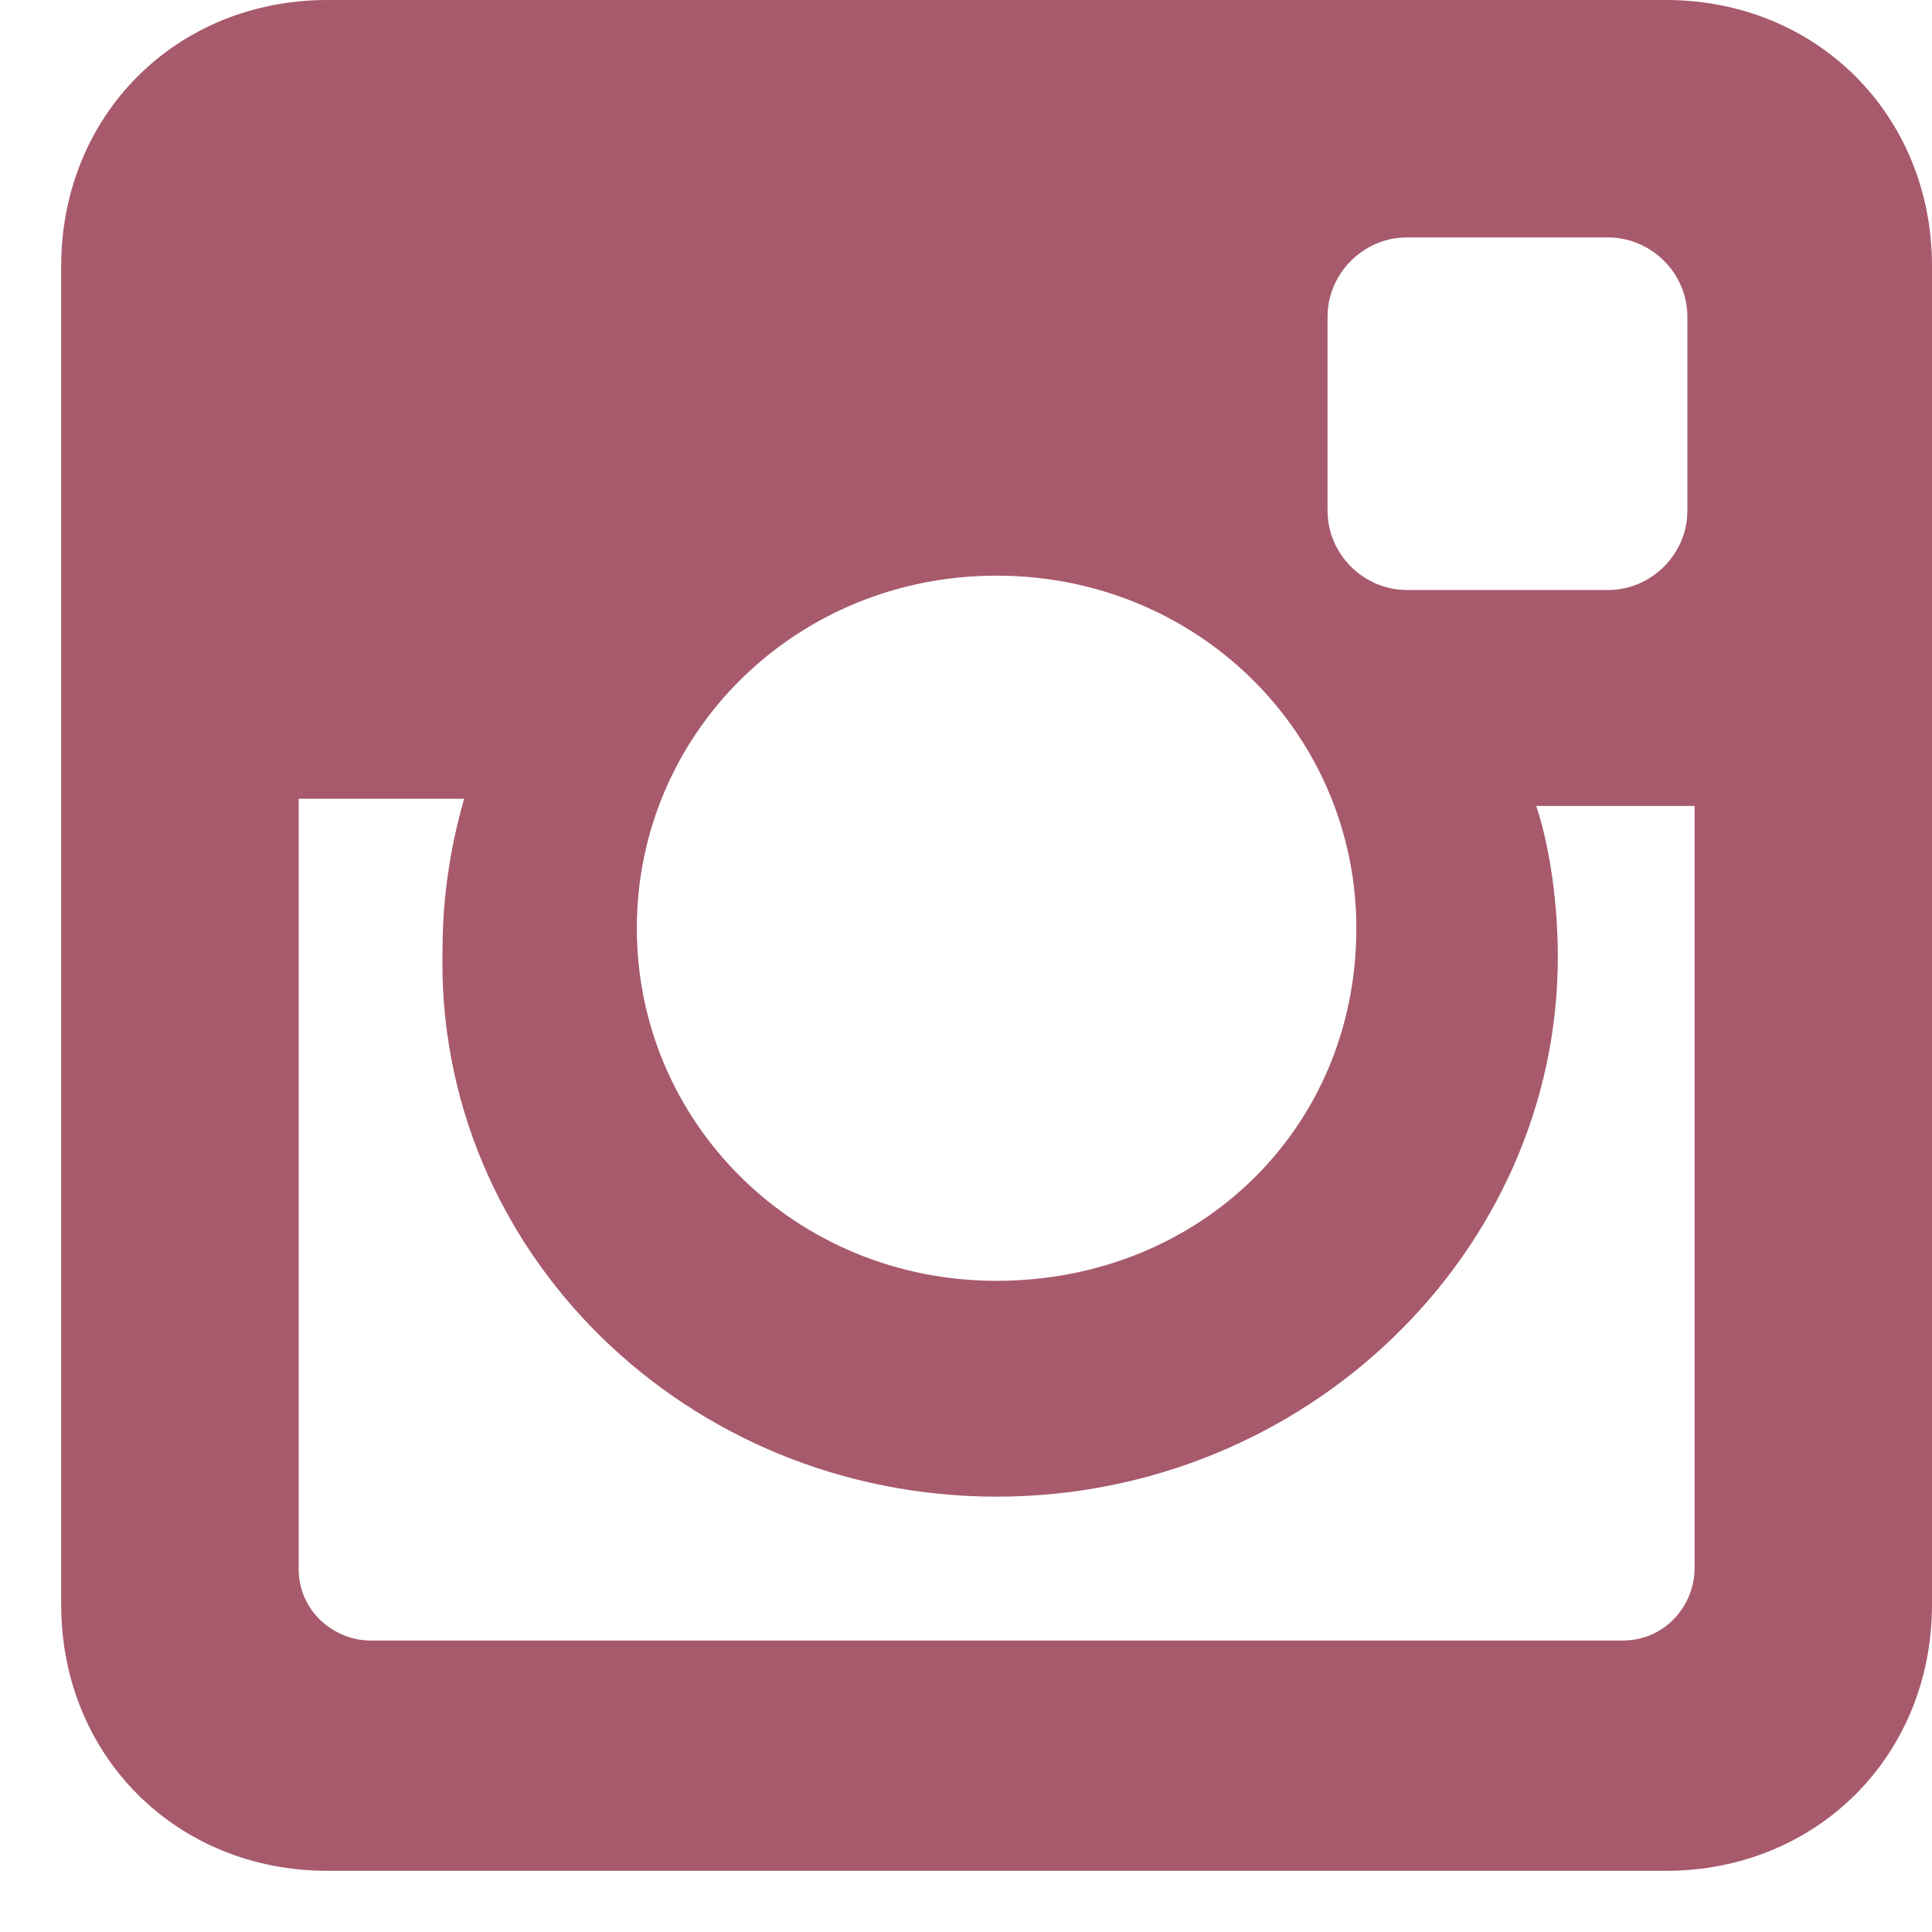 <svg width="21" height="21" viewBox="0 0 21 21" fill="none" xmlns="http://www.w3.org/2000/svg">
<path d="M18.106 -1.52588e-05H3.559C1.916 -1.52588e-05 0.665 1.251 0.665 2.894V17.441C0.665 19.084 1.916 20.335 3.559 20.335H18.106C19.749 20.335 21 19.084 21 17.441V2.894C21 1.251 19.749 -1.52588e-05 18.106 -1.52588e-05ZM10.832 16.268C14.196 16.268 16.933 13.609 16.933 10.402C16.933 9.855 16.855 9.229 16.698 8.76H18.419V17.05C18.419 17.441 18.106 17.832 17.637 17.832H4.028C3.637 17.832 3.246 17.52 3.246 17.05V8.682H5.045C4.888 9.229 4.81 9.776 4.81 10.324C4.732 13.609 7.469 16.268 10.832 16.268ZM10.832 13.922C8.643 13.922 6.922 12.201 6.922 10.089C6.922 7.978 8.643 6.257 10.832 6.257C13.022 6.257 14.743 7.978 14.743 10.089C14.743 12.279 13.022 13.922 10.832 13.922ZM18.341 5.553C18.341 6.022 17.95 6.413 17.48 6.413H15.291C14.821 6.413 14.43 6.022 14.43 5.553V3.441C14.43 2.972 14.821 2.581 15.291 2.581H17.48C17.95 2.581 18.341 2.972 18.341 3.441V5.553Z" fill="#A75A6C"/>
</svg>
